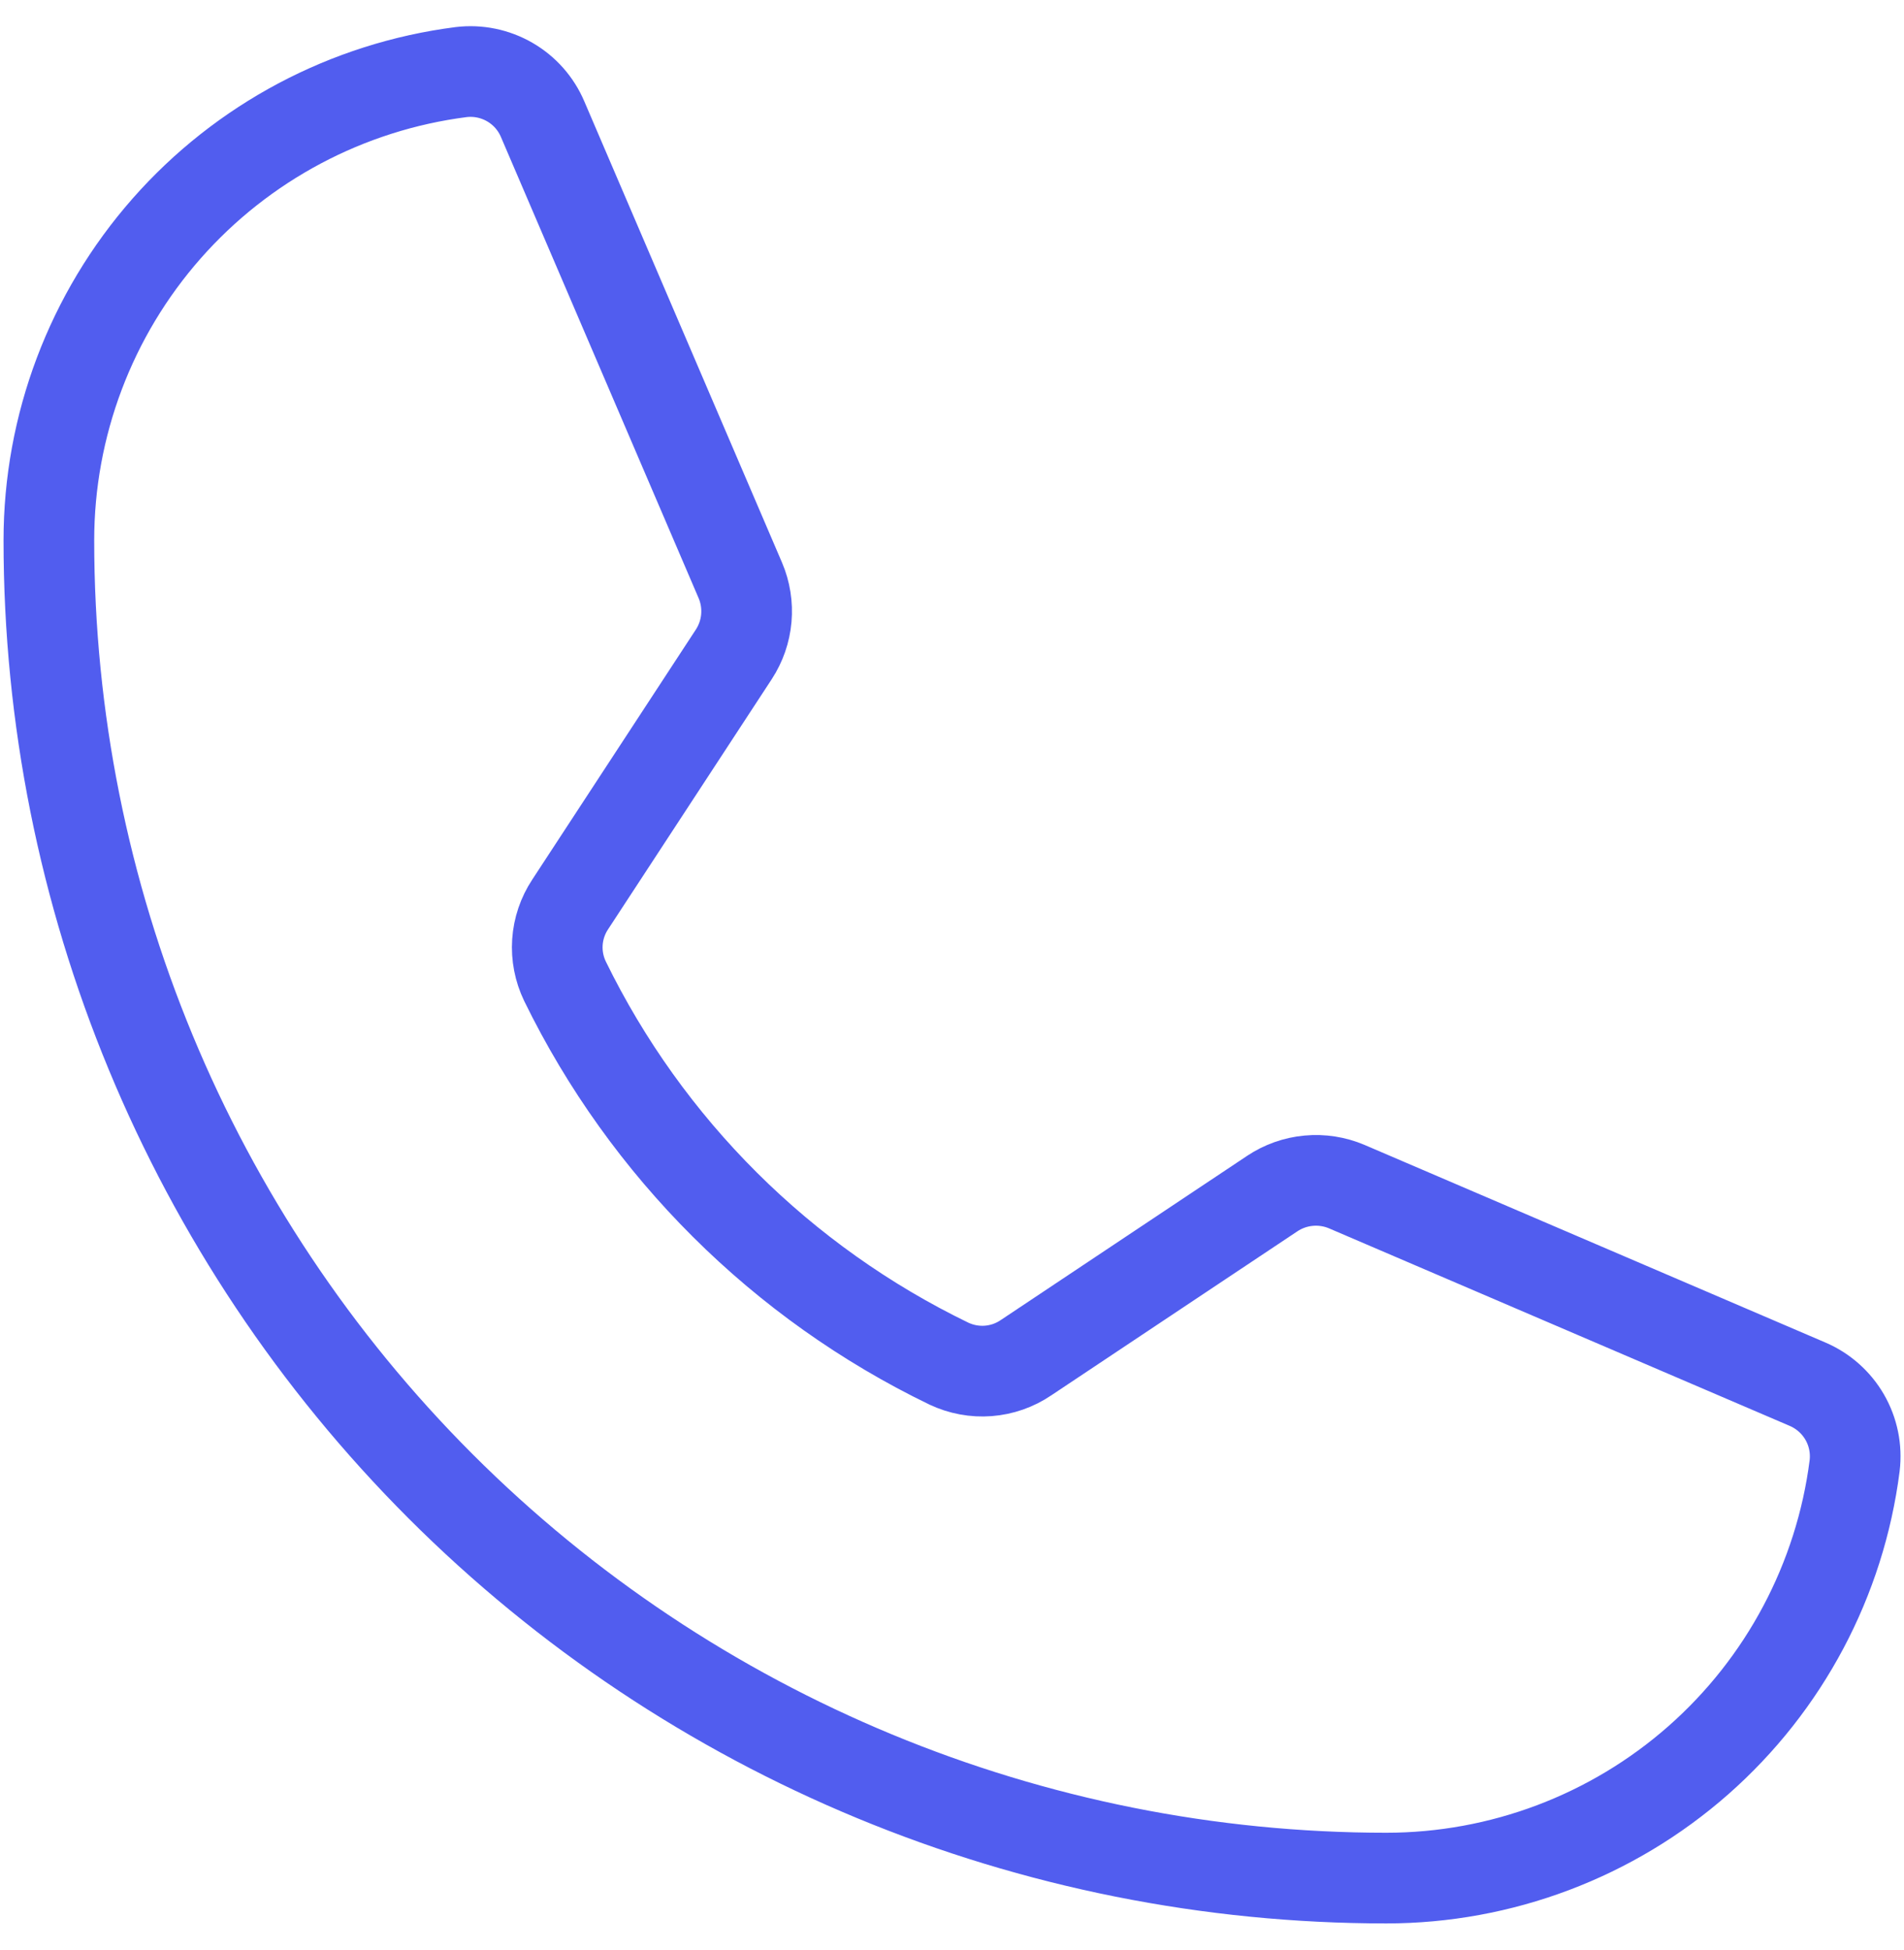 <svg width="42" height="43" viewBox="0 0 42 43" fill="none" xmlns="http://www.w3.org/2000/svg">
<path d="M12.463 21.641C14.262 25.322 17.245 28.292 20.933 30.076C21.203 30.203 21.502 30.259 21.8 30.236C22.098 30.213 22.385 30.113 22.632 29.945L28.064 26.325C28.304 26.165 28.58 26.067 28.867 26.041C29.154 26.014 29.444 26.059 29.709 26.172L39.87 30.528C40.215 30.675 40.503 30.93 40.691 31.254C40.879 31.579 40.956 31.956 40.911 32.328C40.59 34.841 39.363 37.15 37.462 38.824C35.56 40.498 33.114 41.421 30.58 41.422C22.756 41.422 15.252 38.313 9.719 32.781C4.186 27.248 1.078 19.744 1.078 11.919C1.078 9.386 2.002 6.94 3.676 5.039C5.35 3.138 7.659 1.912 10.172 1.59C10.544 1.545 10.921 1.623 11.245 1.81C11.57 1.998 11.825 2.286 11.971 2.632L16.331 12.801C16.443 13.064 16.488 13.35 16.463 13.635C16.438 13.919 16.343 14.193 16.187 14.432L12.577 19.948C12.413 20.196 12.316 20.483 12.296 20.779C12.276 21.076 12.334 21.373 12.463 21.641V21.641Z" stroke="#515DEF" stroke-width="2" stroke-linecap="round" stroke-linejoin="round"/>
</svg>
